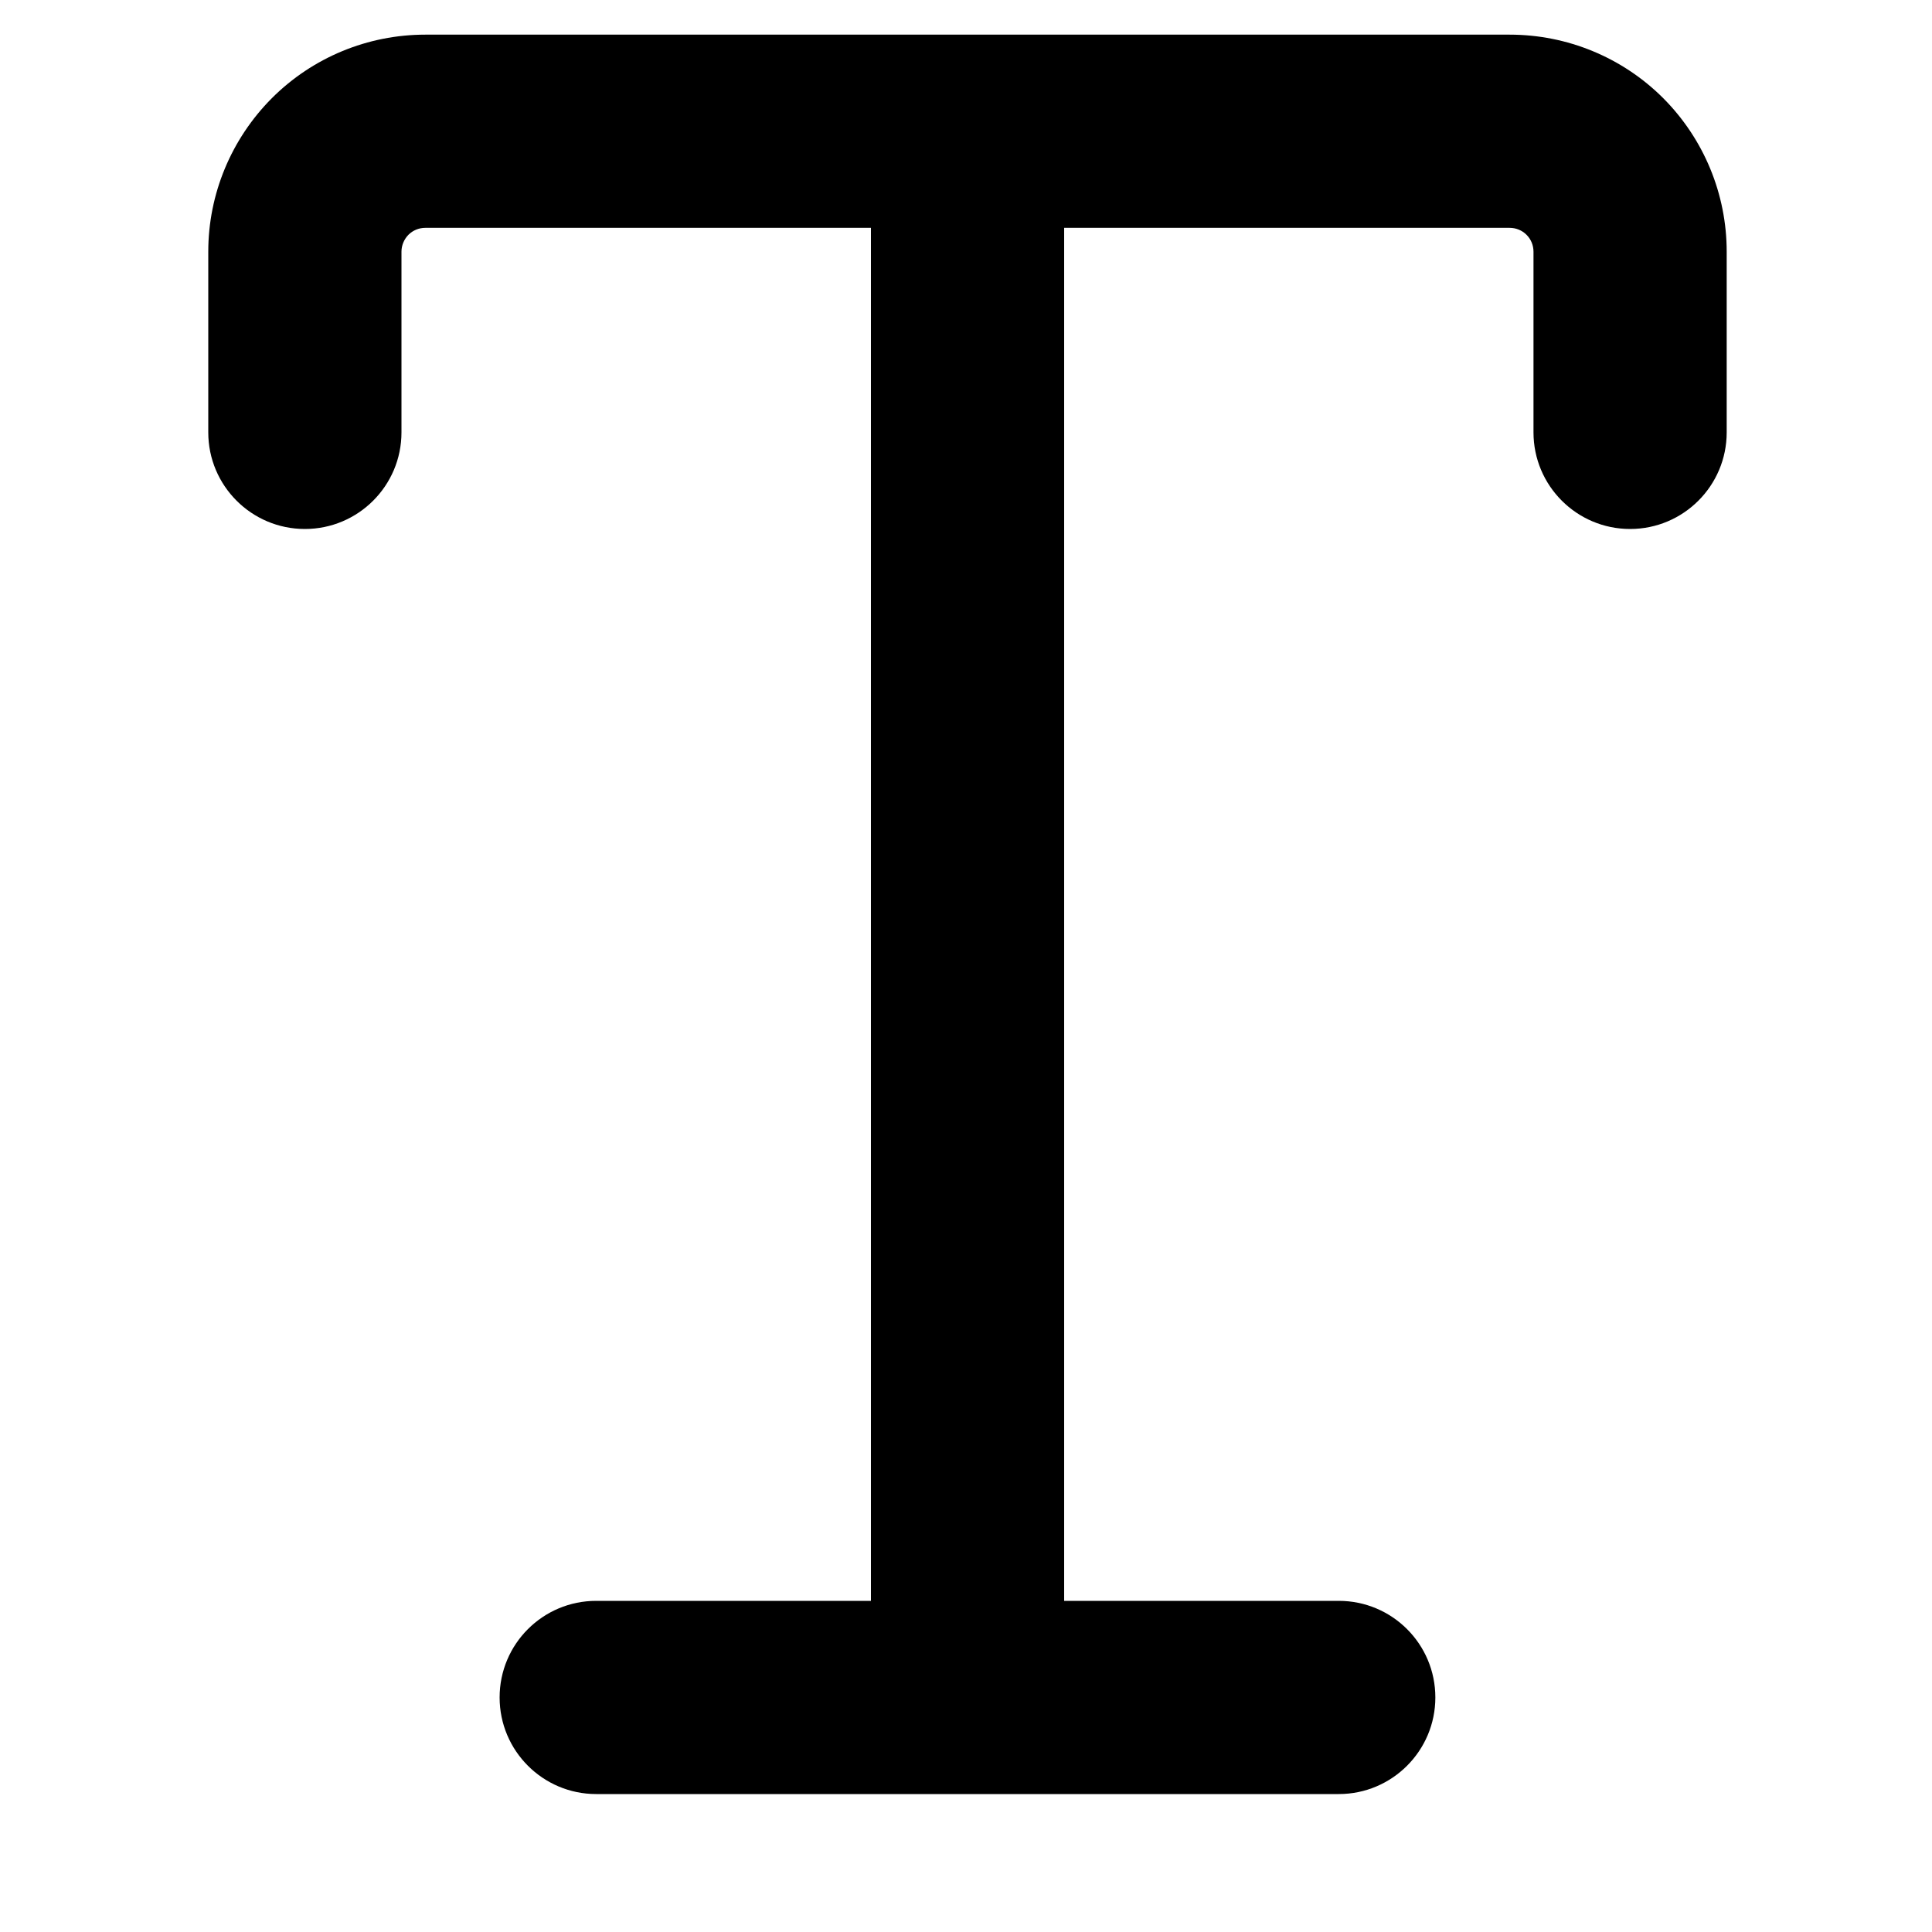 <svg width="15" height="15" viewBox="0 0 15 15" fill="currentColor" xmlns="http://www.w3.org/2000/svg">
<g clip-path="url(#clip0_1121_663)">
<path fill-rule="evenodd" clip-rule="evenodd" d="M3.171 1.823C3.206 1.788 3.253 1.769 3.302 1.769H6.762V12.429H4.629C4.215 12.429 3.879 12.764 3.879 13.179C3.879 13.593 4.215 13.929 4.629 13.929H7.502L7.512 13.929L7.522 13.929H10.394C10.808 13.929 11.144 13.593 11.144 13.179C11.144 12.764 10.808 12.429 10.394 12.429H8.262V1.769H11.721C11.77 1.769 11.817 1.788 11.852 1.823C11.887 1.858 11.906 1.905 11.906 1.954V3.357C11.906 3.771 12.242 4.107 12.656 4.107C13.07 4.107 13.406 3.771 13.406 3.357V1.954C13.406 1.507 13.229 1.079 12.913 0.762C12.597 0.446 12.168 0.269 11.721 0.269H7.512H3.302C2.855 0.269 2.427 0.446 2.111 0.762C1.795 1.079 1.617 1.507 1.617 1.954V3.357C1.617 3.771 1.953 4.107 2.367 4.107C2.781 4.107 3.117 3.771 3.117 3.357V1.954C3.117 1.905 3.137 1.858 3.171 1.823Z" fill="black"/>
</g>
<defs>
<clipPath id="clip0_1121_663">
<rect width="14" height="14" fill="white" transform="translate(0.512 0.099)"/>
</clipPath>
</defs>
</svg>
